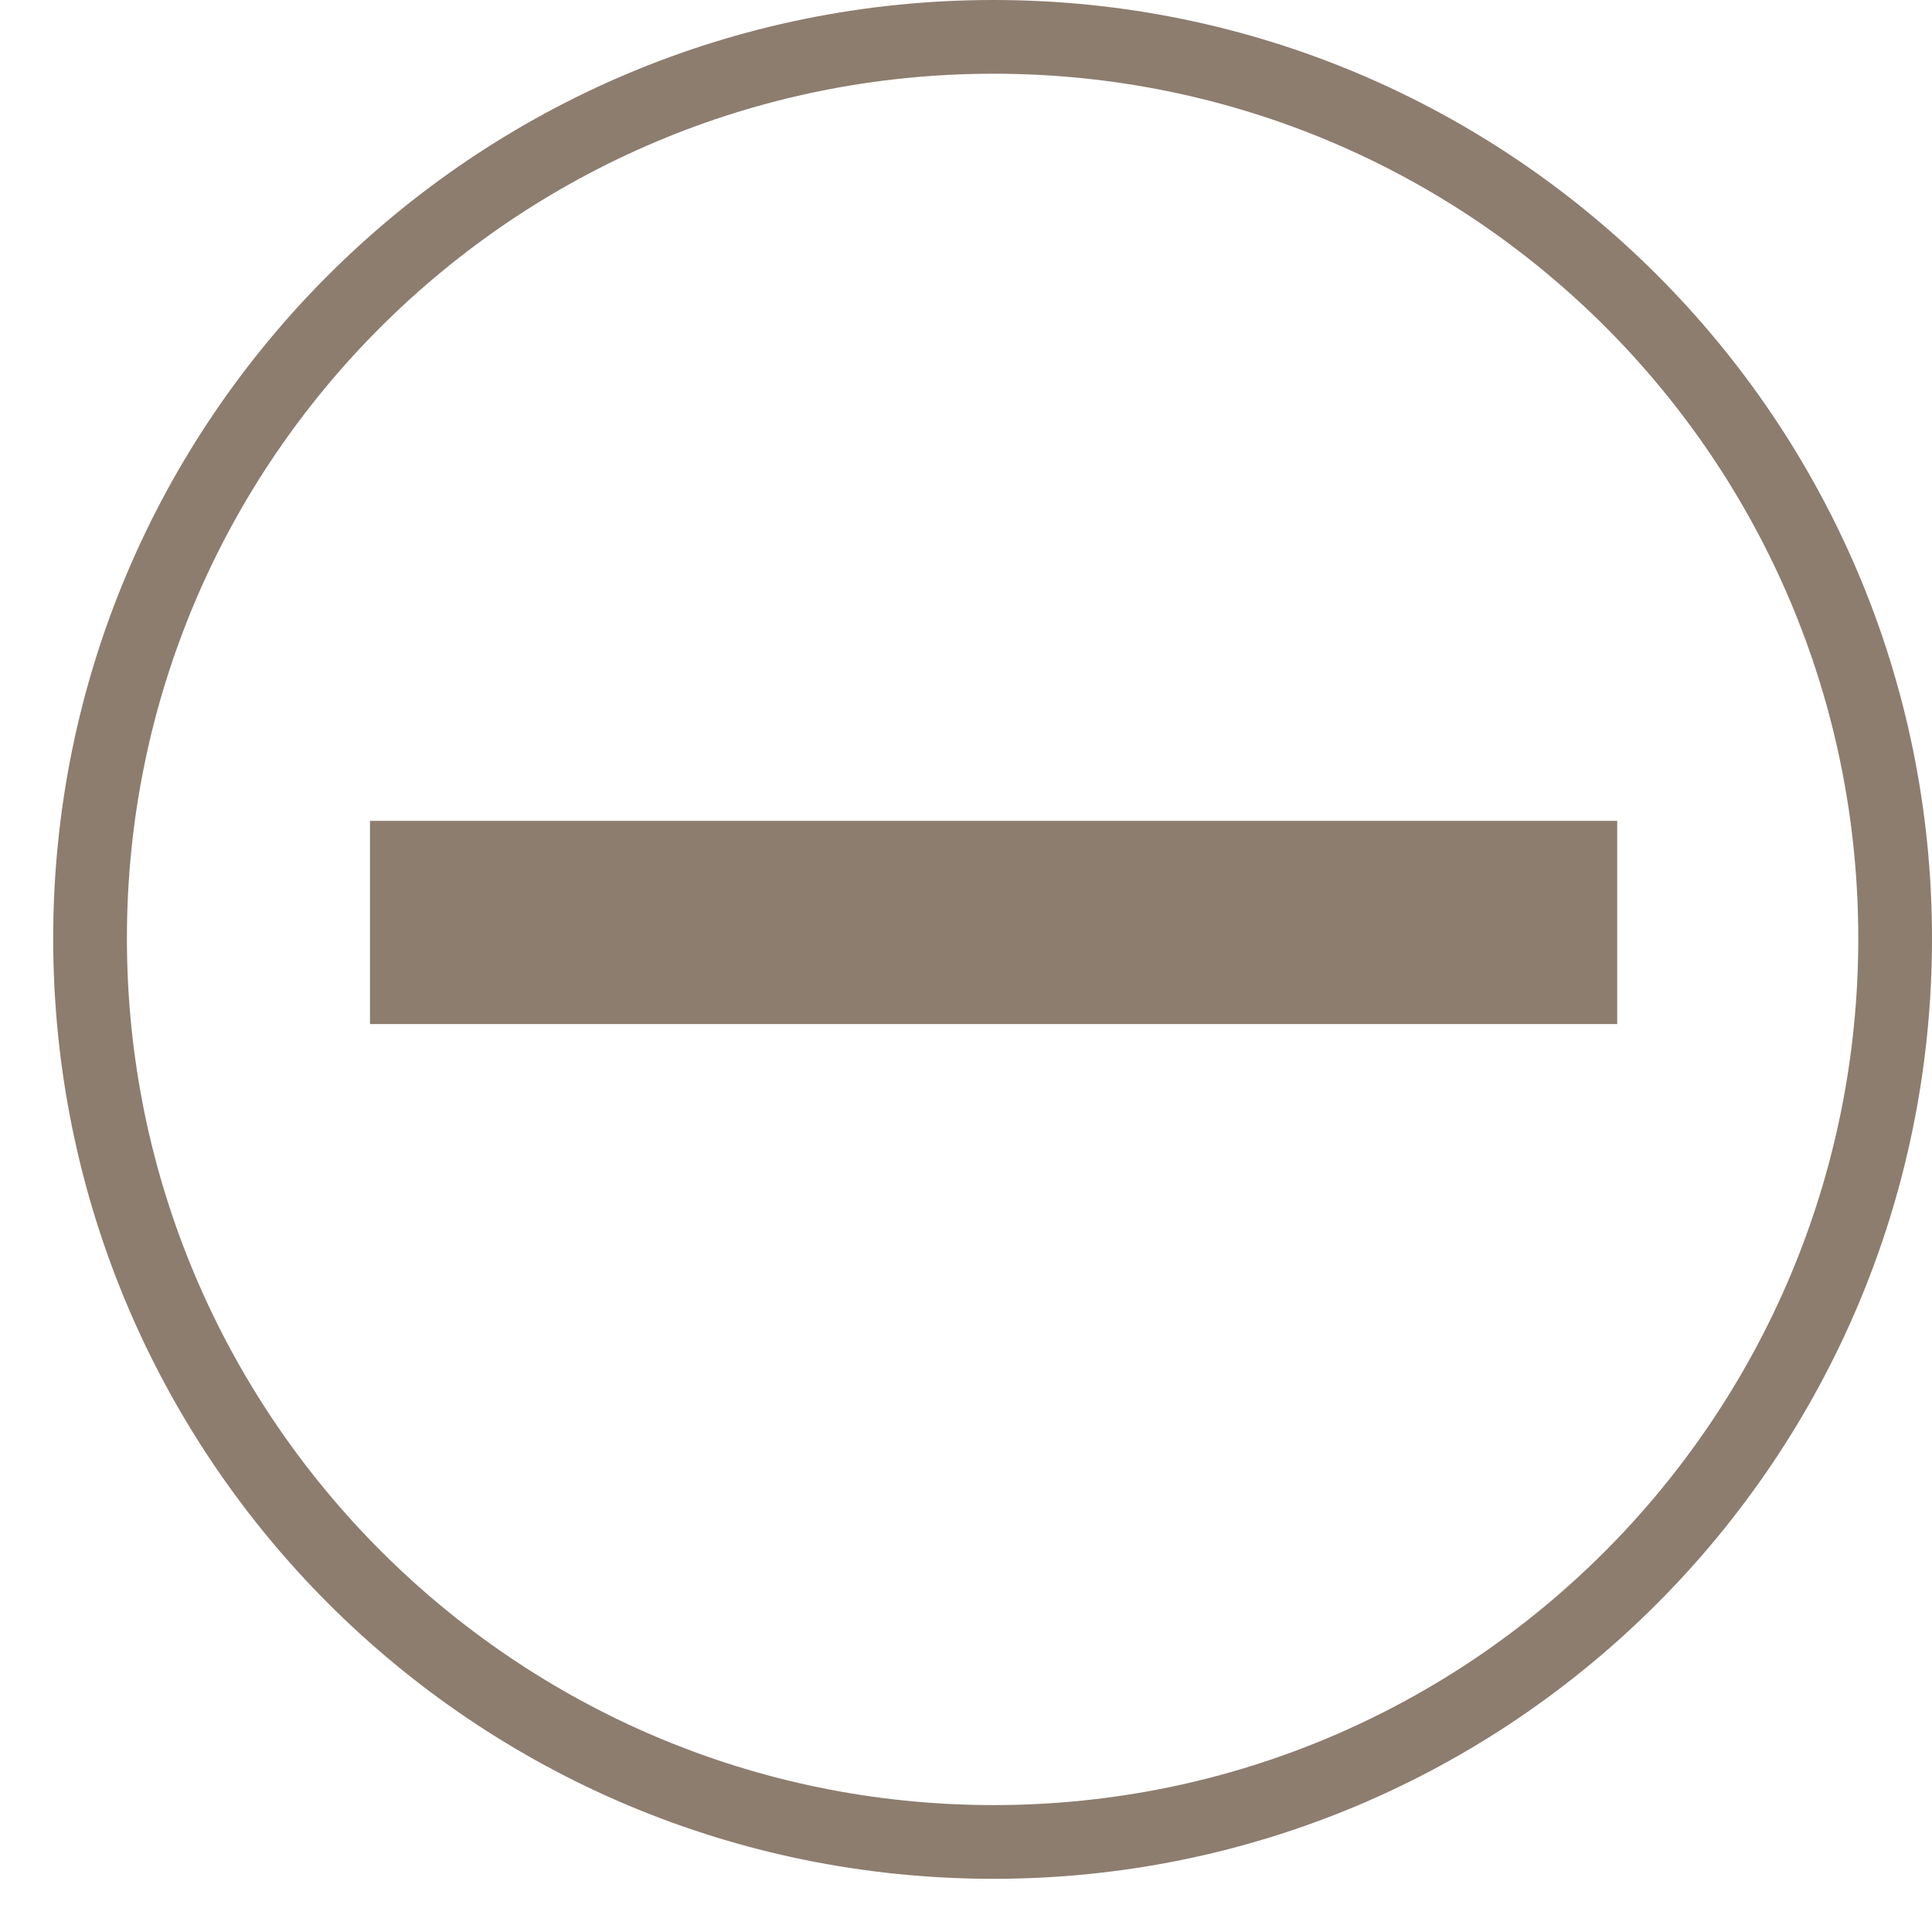 <svg width="32" height="32" viewBox="0 0 32 32" fill="none" xmlns="http://www.w3.org/2000/svg">
<path d="M32 15.543C32 24.156 25.037 31.119 16.457 31.119C7.844 31.119 0.881 24.156 0.881 15.543C0.881 6.963 7.844 0 16.457 0C25.037 0 32 6.963 32 15.543ZM16.457 1.221C8.537 1.221 2.102 7.623 2.102 15.543C2.102 23.463 8.537 29.898 16.457 29.898C24.377 29.898 30.779 23.463 30.779 15.543C30.779 7.623 24.377 1.221 16.457 1.221ZM6.128 13.596H26.786V16.962H6.128V13.596Z" fill="#8D7D6F"/>
</svg>
